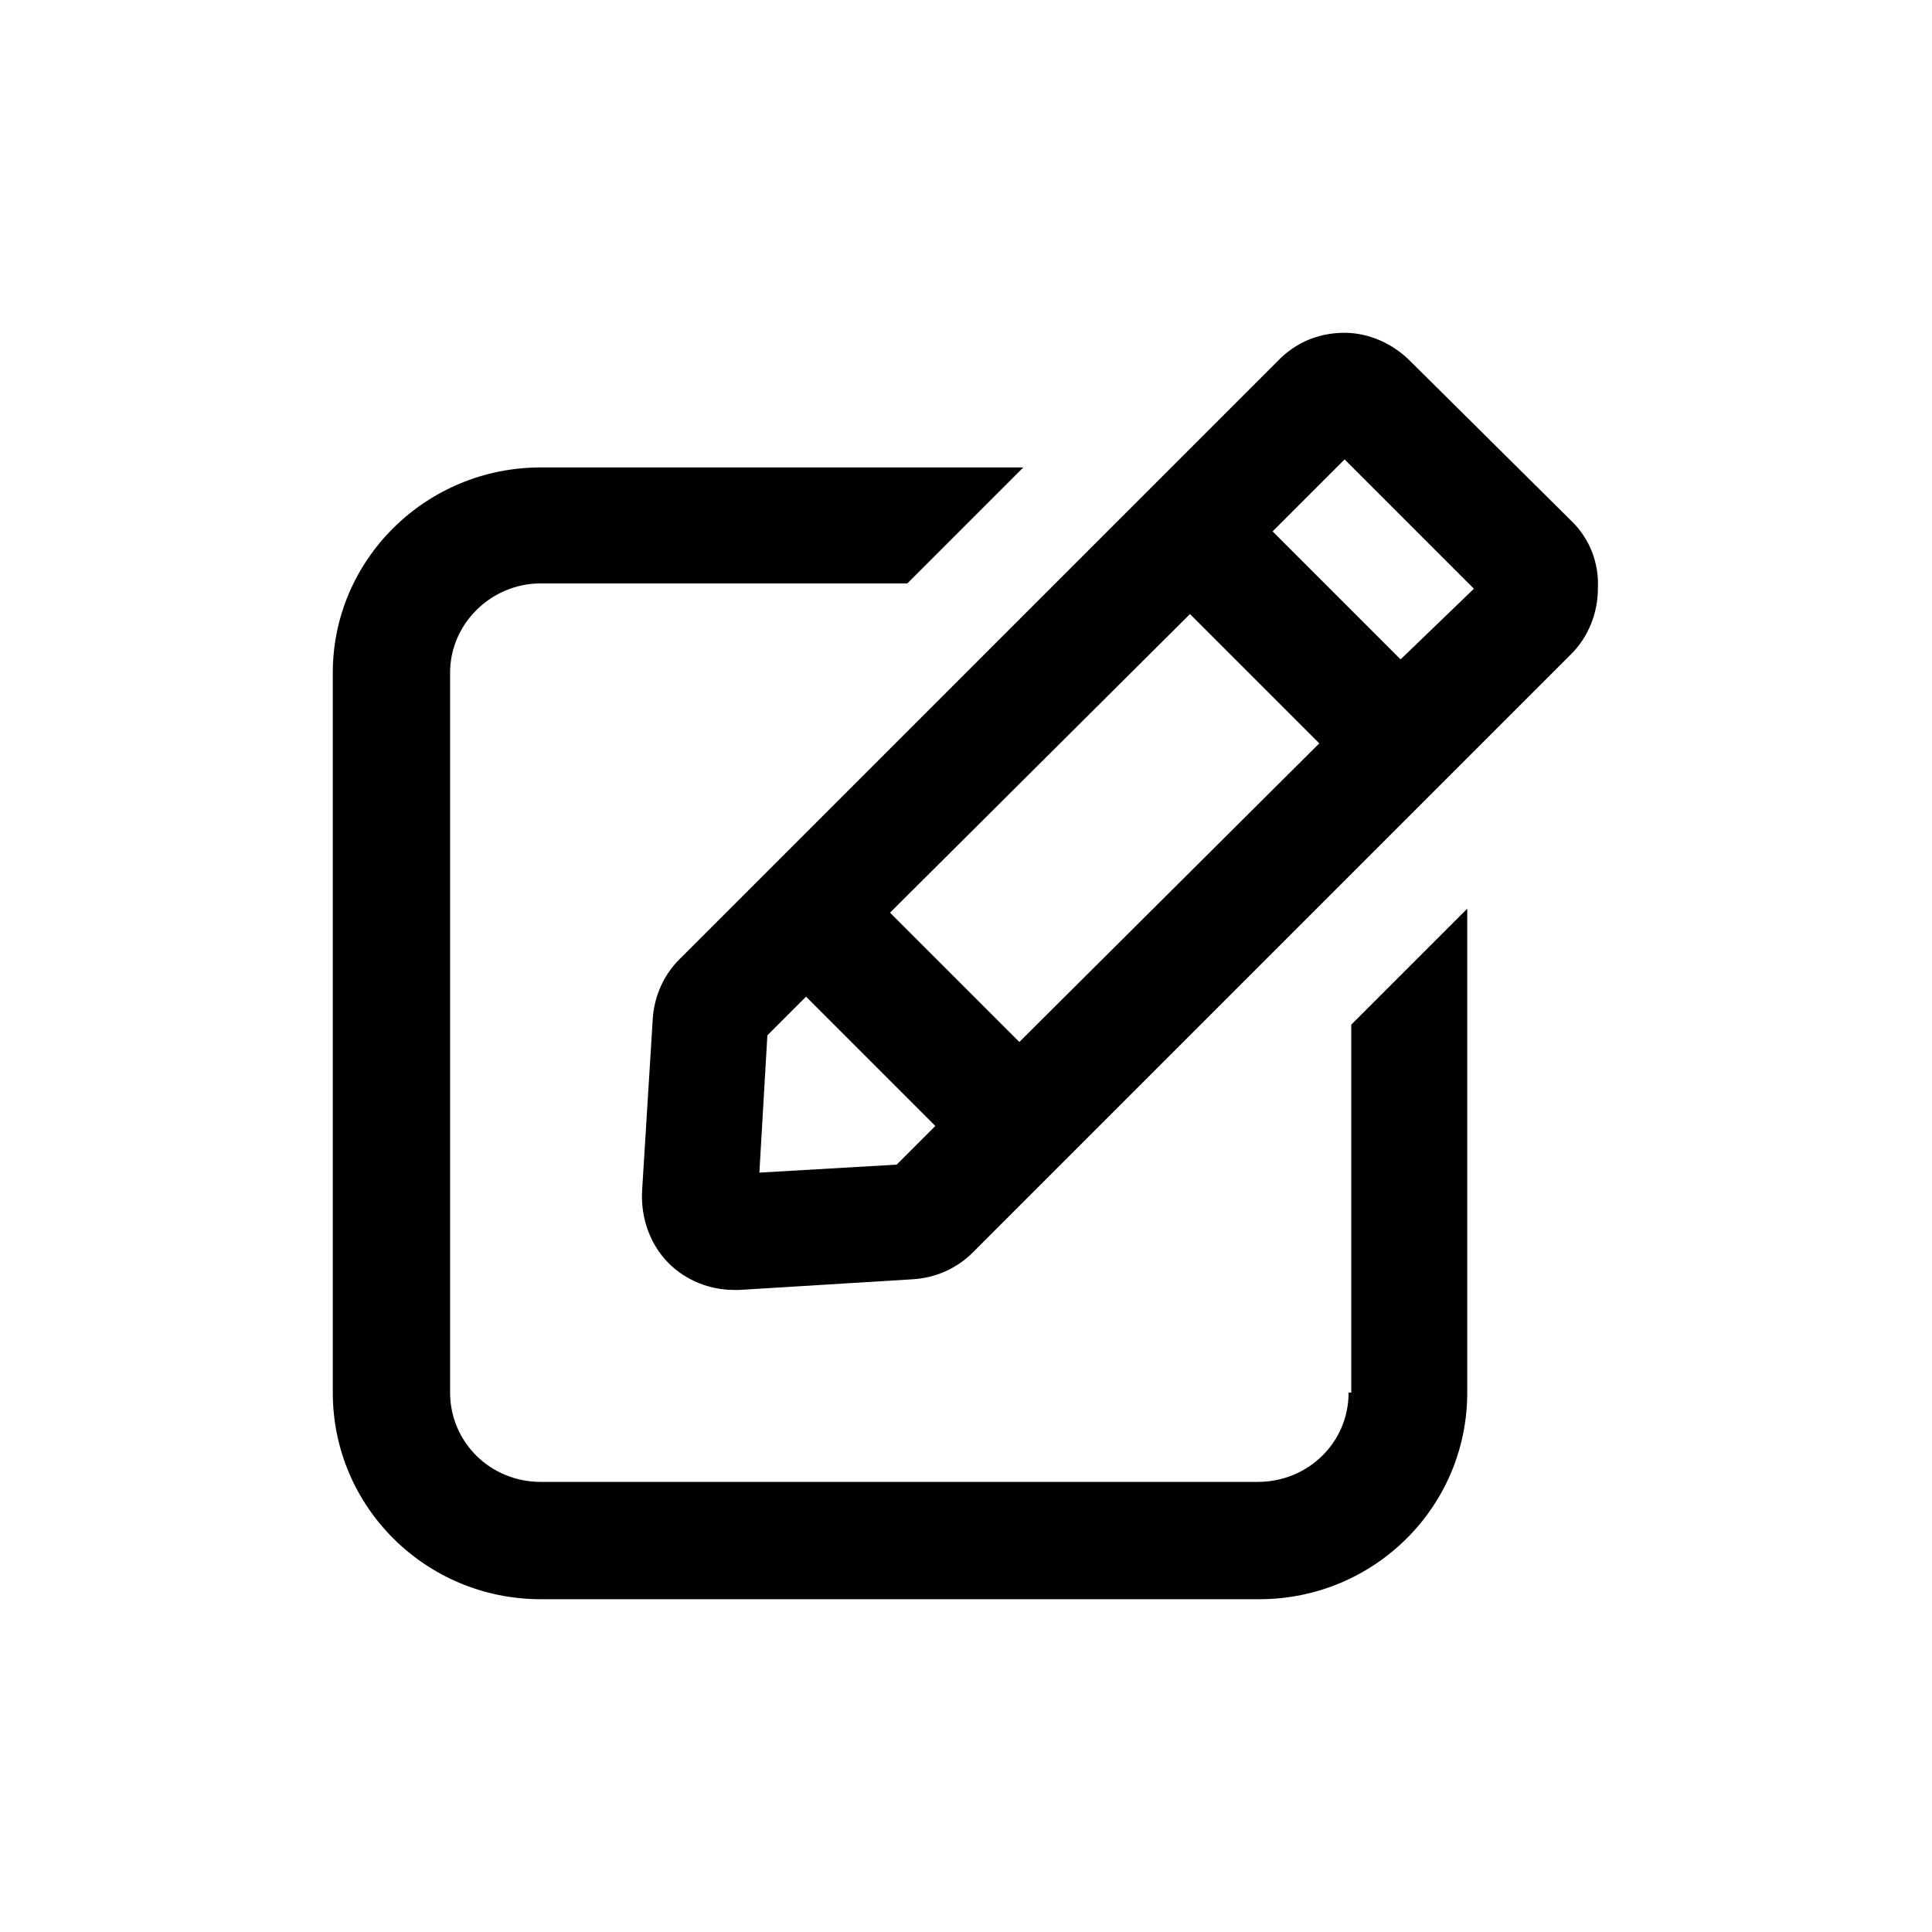 <svg xmlns="http://www.w3.org/2000/svg" xmlns:xlink="http://www.w3.org/1999/xlink" viewBox="0 0 100 100">
  <svg xmlns="http://www.w3.org/2000/svg" viewBox="0 0 100 100" transform="matrix(.69 0 0 .69 15.5 15.5)">
    <path d="M78.7 82c0 3.8-3.1 6.7-6.8 6.7H18.1c-3.8 0-6.8-3-6.8-6.7V28c0-3.7 3.1-6.7 6.8-6.7h27.5l8.7-8.7H18.1C9.5 12.6 2.5 19.5 2.5 28v54c0 8.6 7 15.5 15.6 15.5H72c8.6 0 15.6-6.9 15.6-15.5V45.7l-8.7 8.7V82z"/>
    <path d="M95.5 16.7L83.3 4.6c-1.3-1.3-3.1-2.1-4.9-2.1-1.9 0-3.6.7-4.9 2l-45 45c-1.2 1.2-1.9 2.8-2 4.5l-.8 12.9c-.1 2 .6 4 2 5.4 1.3 1.3 3.1 2 4.9 2h.4l13-.8c1.7-.1 3.3-.8 4.5-2l44.9-44.9c1.3-1.3 2-3.1 2-4.9.1-1.9-.6-3.7-1.9-5zm-28.7 6.9l9.7 9.7L54 55.7 44.3 46l22.5-22.4zm-22 41.3l-10.3.6.6-10.3 2.9-2.9 9.7 9.7-2.9 2.9zM82.6 27L73 17.4l5.4-5.4 9.7 9.7-5.5 5.3z"/>
  </svg>
</svg>
